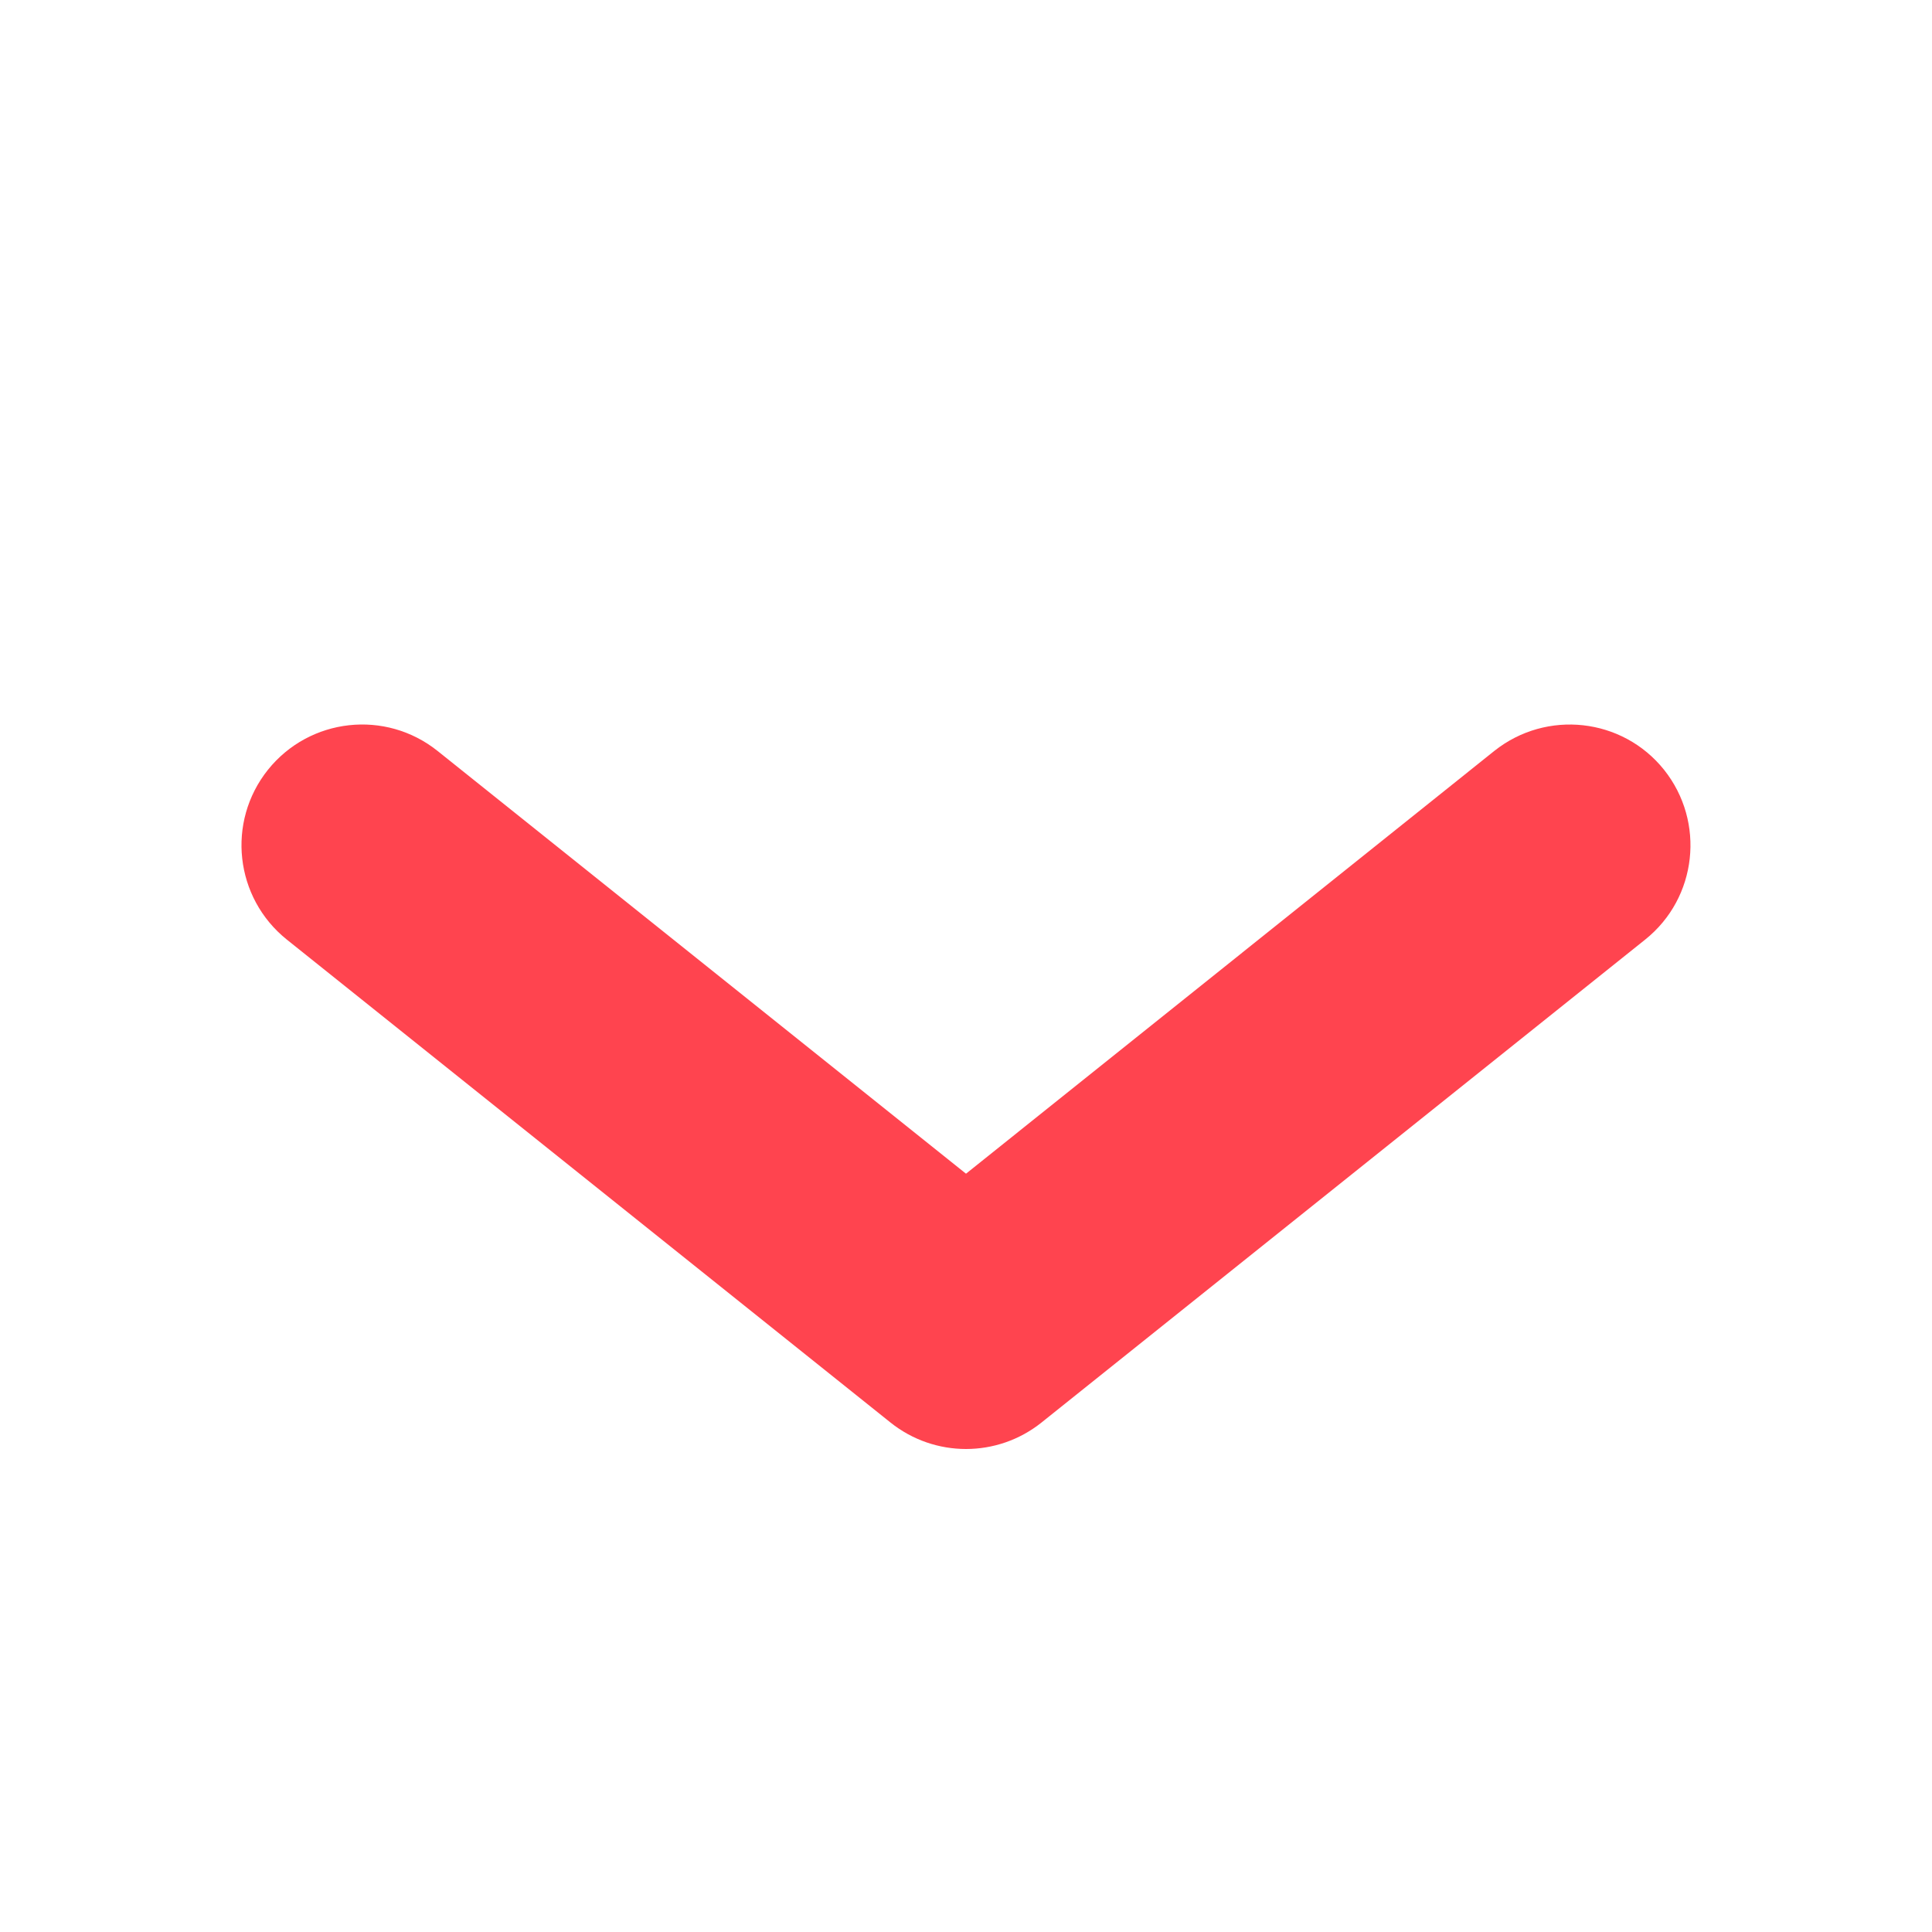 <svg xmlns="http://www.w3.org/2000/svg" width="16" height="16" viewBox="0 0 16 16" aria-labelledby="chevron-bottom">
    <title id='chevron-bottom'>Chevron Bold</title>
    <g fill="none" fill-rule="evenodd">
        <path d="M0 0H16V16H0z"/>
        <path fill="#FF444F" fill-rule="nonzero" d="M3.625 6.22c-.432-.346-1.06-.276-1.406.155-.345.432-.275 1.06.156 1.406l5 4c.366.292.884.292 1.25 0l5-4c.431-.345.5-.974.156-1.406-.345-.431-.974-.5-1.406-.156L8 9.72l-4.375-3.5z"/>
    </g>
</svg>
